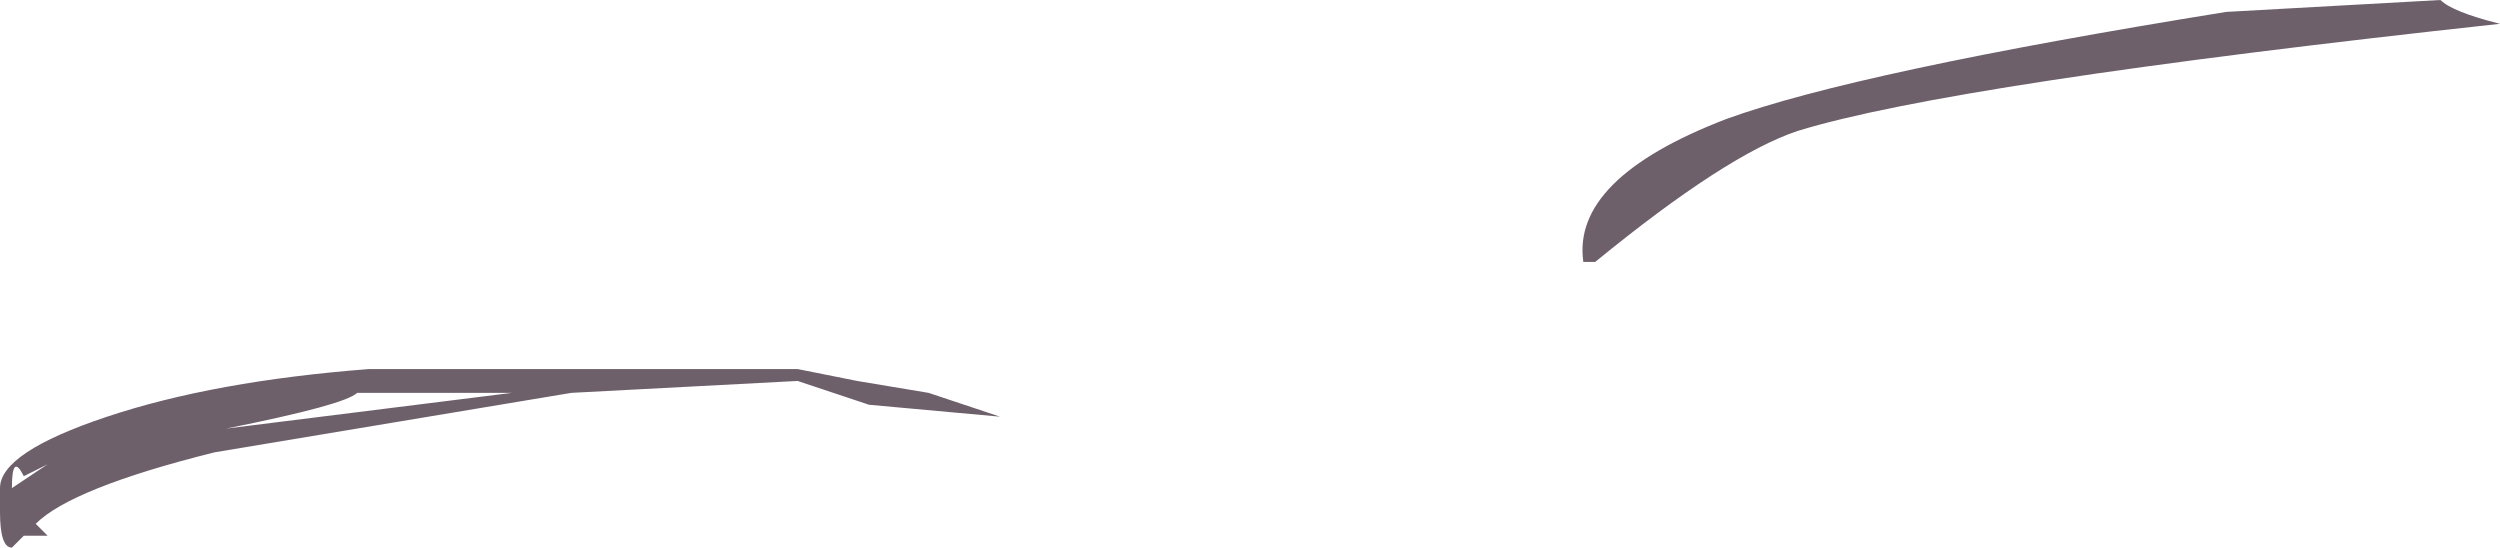 <?xml version="1.0" encoding="UTF-8" standalone="no"?>
<svg xmlns:ffdec="https://www.free-decompiler.com/flash" xmlns:xlink="http://www.w3.org/1999/xlink" ffdec:objectType="shape" height="2.3px" width="10.5px" xmlns="http://www.w3.org/2000/svg">
  <g transform="matrix(1.0, 0.0, 0.0, 1.0, 31.2, 7.5)">
    <path d="M-29.05 -5.85 L-29.7 -5.85 Q-29.75 -5.8 -30.25 -5.7 L-29.05 -5.85 M-29.65 -5.95 L-27.85 -5.95 -27.6 -5.9 -27.3 -5.85 -27.0 -5.75 -27.55 -5.8 -27.85 -5.9 -28.8 -5.85 -30.3 -5.6 Q-30.9 -5.45 -31.05 -5.3 L-31.0 -5.25 -31.1 -5.25 -31.15 -5.2 Q-31.2 -5.2 -31.2 -5.35 L-31.2 -5.45 Q-31.2 -5.6 -30.75 -5.75 -30.3 -5.9 -29.65 -5.95 M-31.15 -5.45 L-31.0 -5.55 -31.1 -5.5 Q-31.15 -5.6 -31.15 -5.45 M-24.5 -6.4 L-24.55 -6.4 Q-24.6 -6.75 -23.95 -7.0 -23.4 -7.2 -21.85 -7.45 L-20.95 -7.5 Q-20.9 -7.45 -20.7 -7.4 -23.0 -7.15 -23.65 -6.95 -23.95 -6.85 -24.5 -6.4" fill="#311d2c" fill-opacity="0.702" fill-rule="evenodd" stroke="none"/>
  </g>
</svg>
